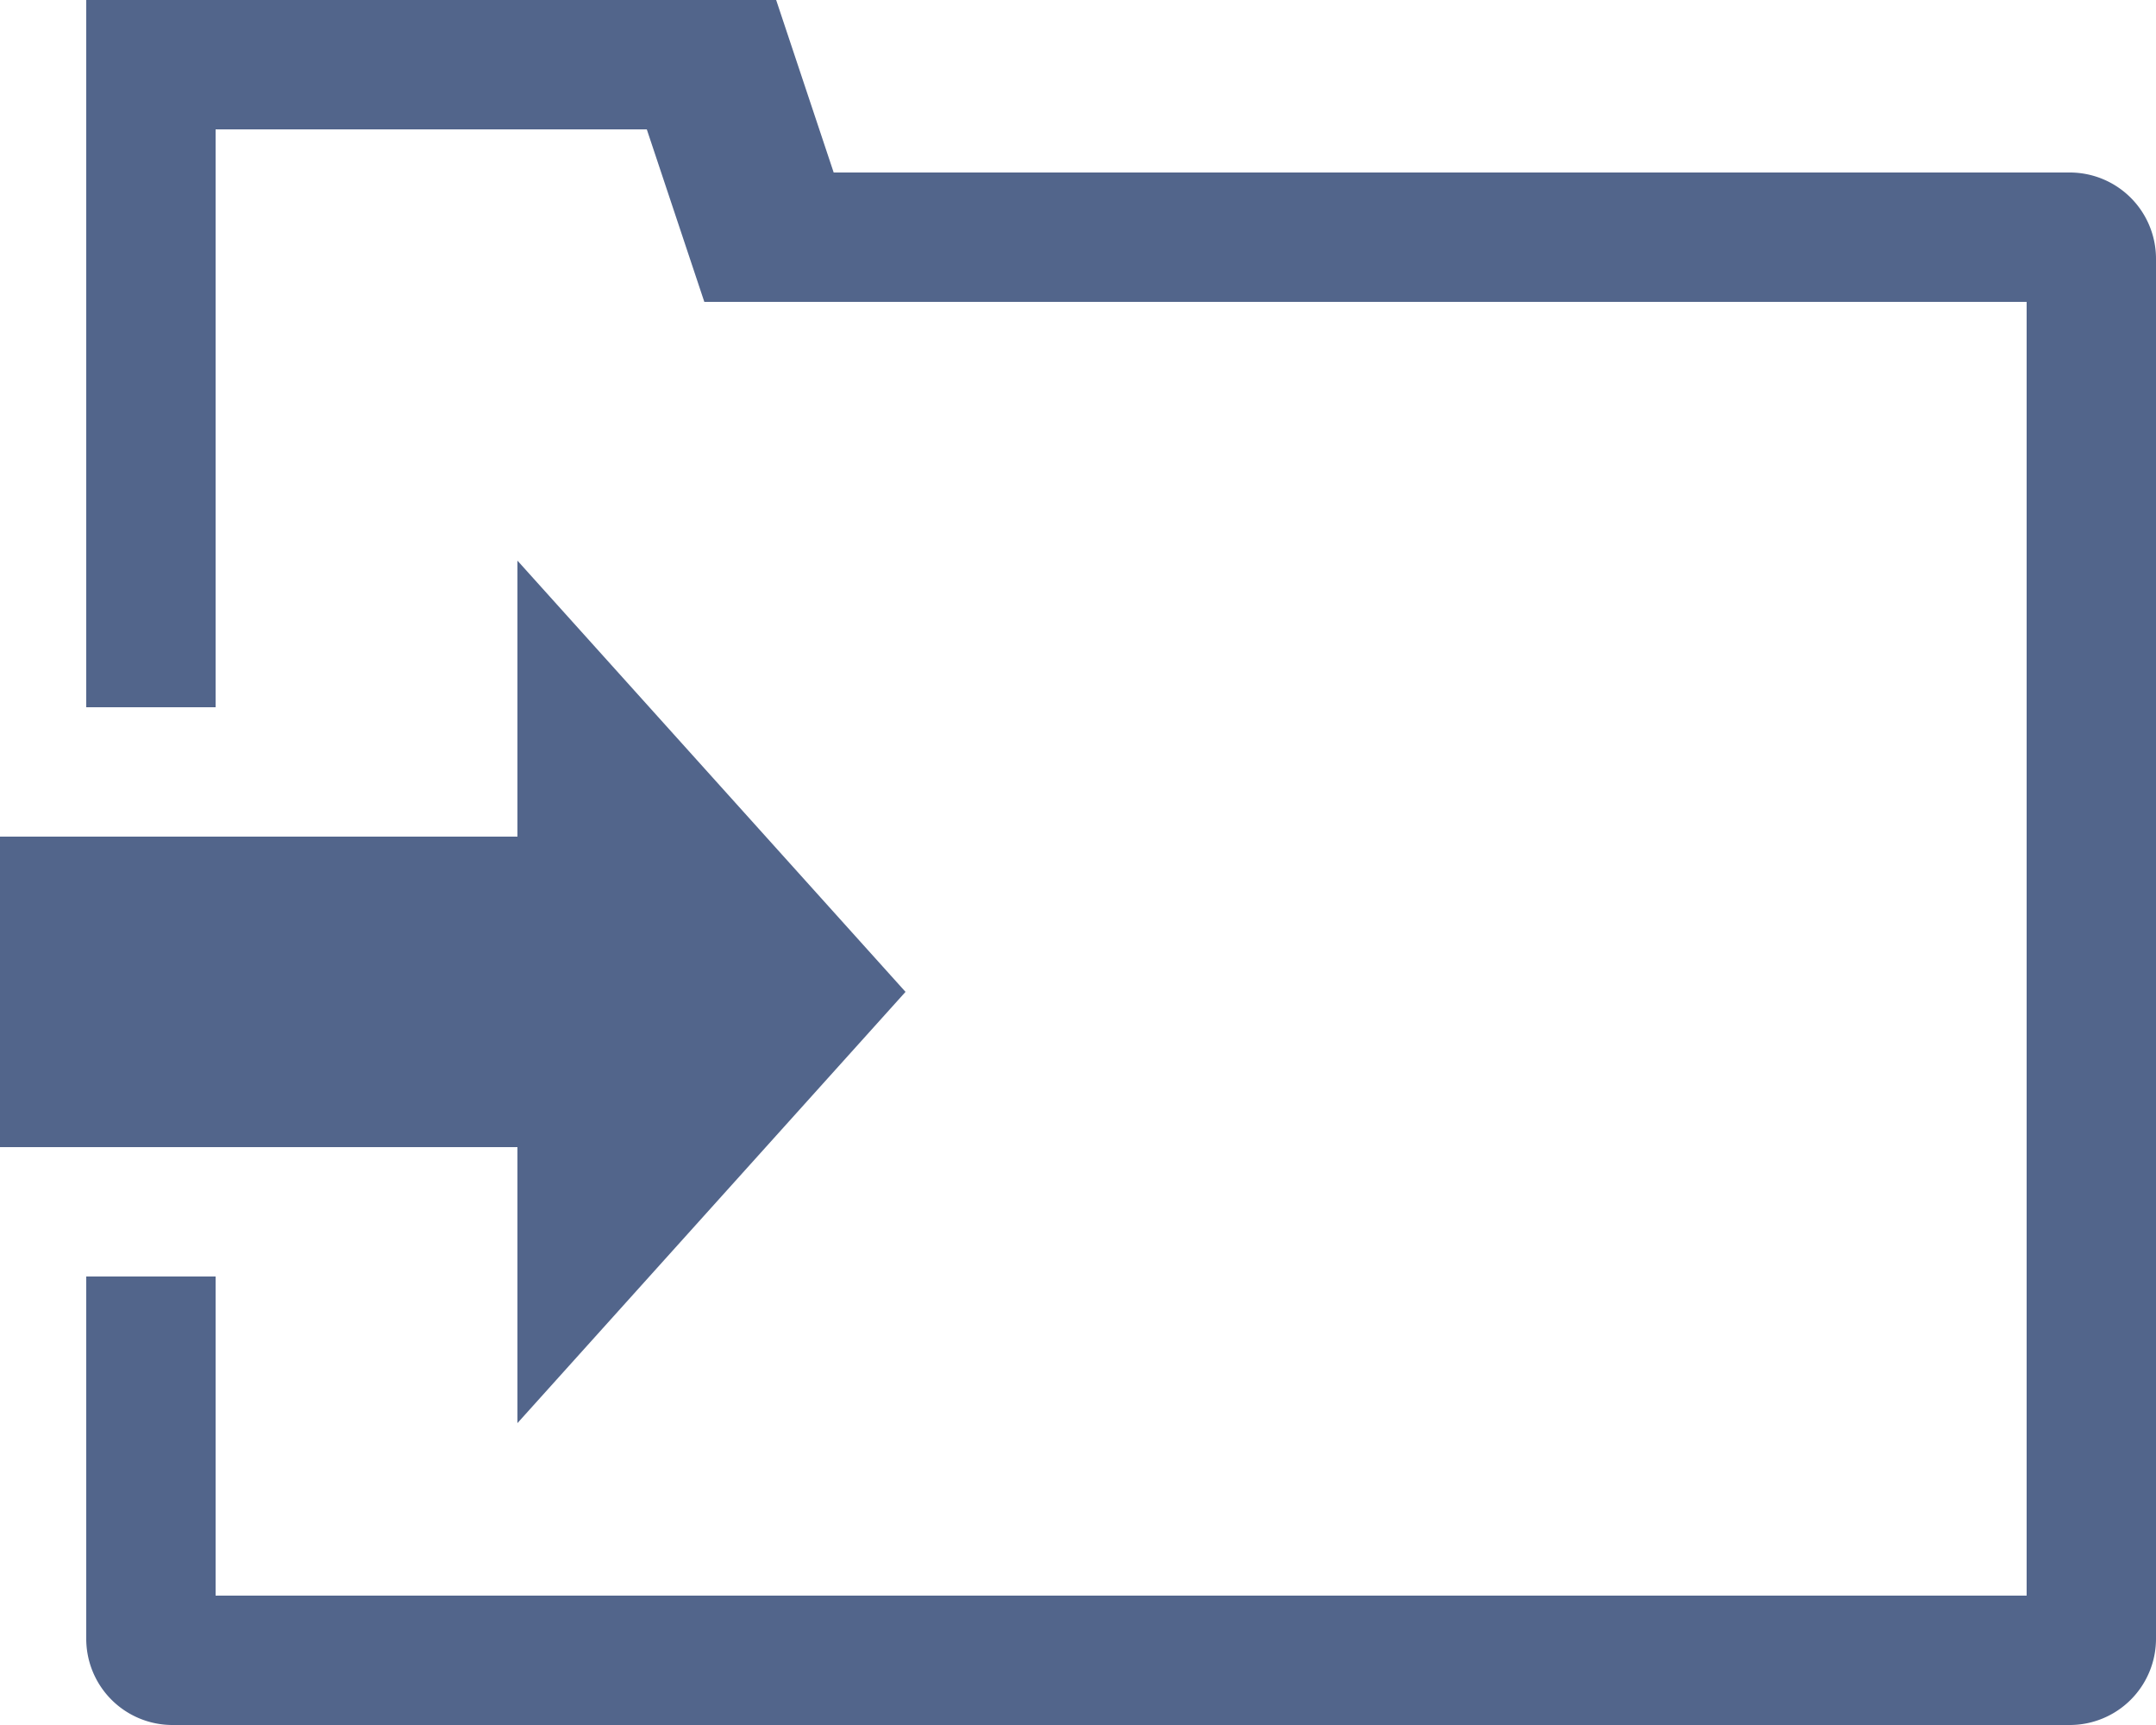 <svg id="Layer_1" data-name="Layer 1" xmlns="http://www.w3.org/2000/svg" xmlns:xlink="http://www.w3.org/1999/xlink" viewBox="0 0 250 200"><defs><style>.cls-1{fill:none;}.cls-2{clip-path:url(#clip-path);}.cls-3{fill:#52658b;}</style><clipPath id="clip-path" transform="translate(-30 -60)"><rect class="cls-1" x="30" y="60" width="250" height="200"/></clipPath></defs><g class="cls-2"><path class="cls-3" d="M280,250V90a10,10,0,0,0-10-10H126.67L120,60H40v82H55V75h50l6.67,20H265V245H55V208H40v42a10,10,0,0,0,10,10H270a10,10,0,0,0,10-10" transform="translate(-30 -60)"/></g><polygon class="cls-3" points="60 97 0 97 0 133 60 133 60 165 105 115 60 65 60 97"/></svg>